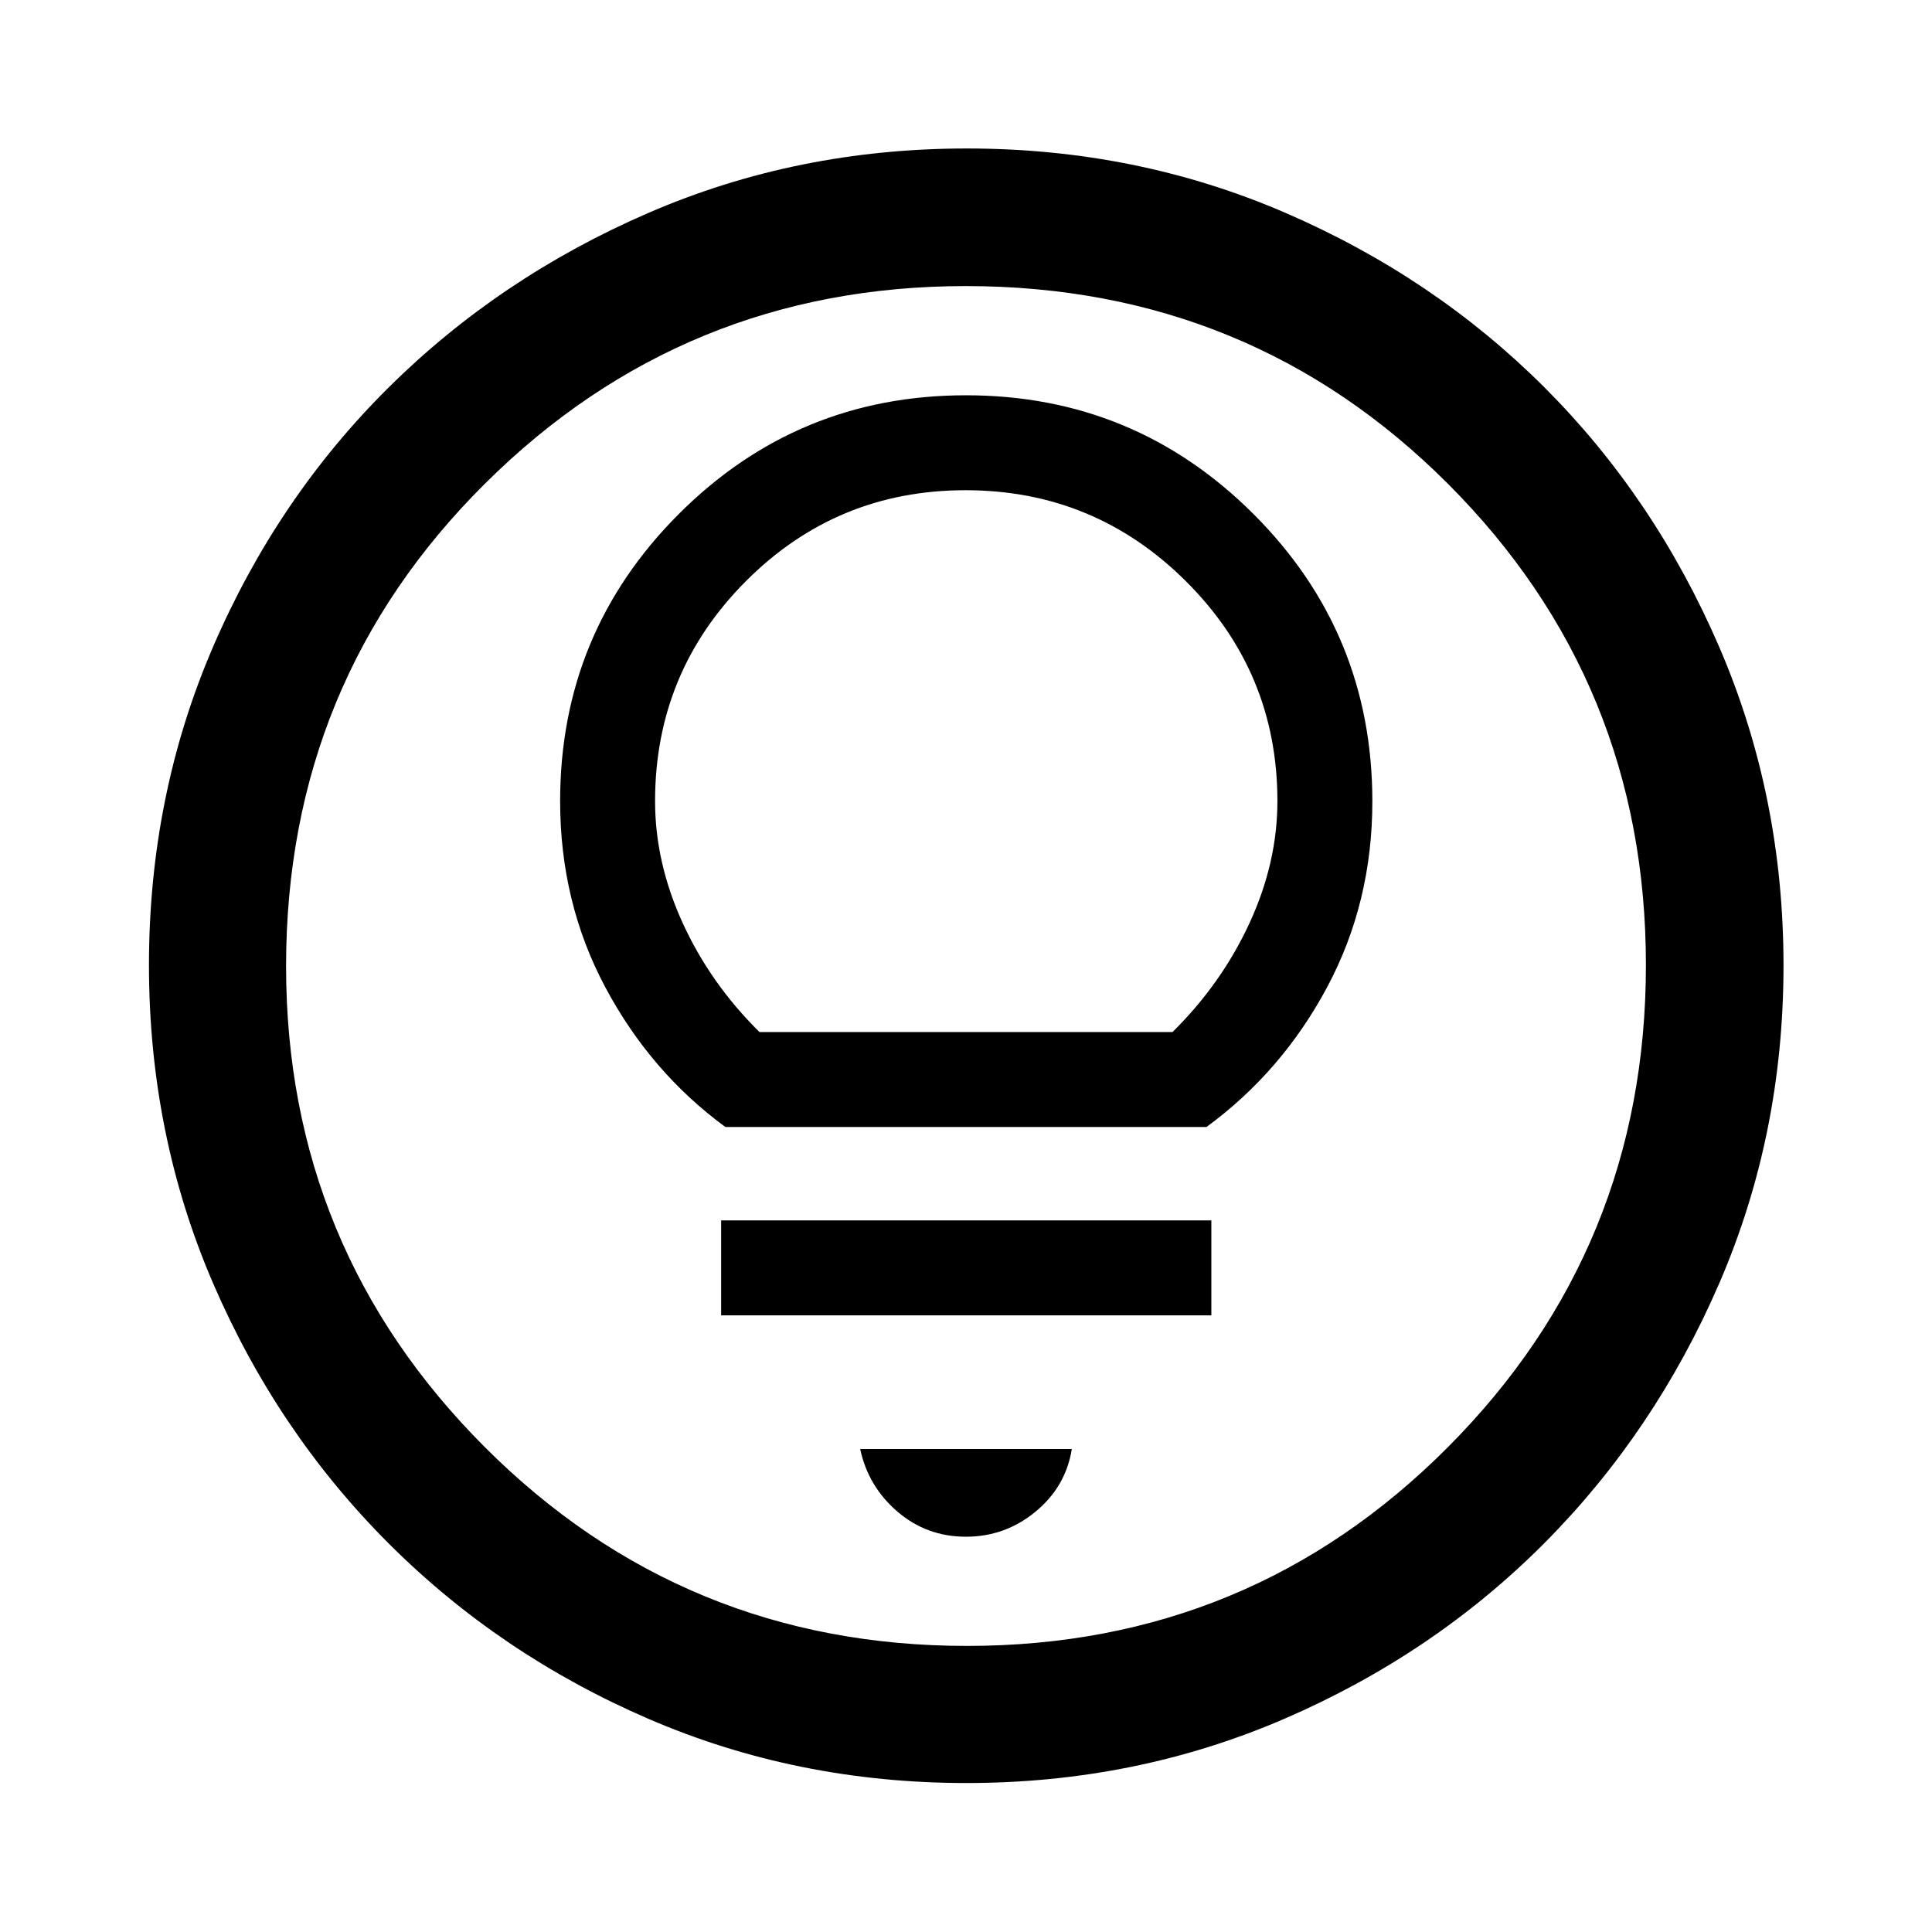 <svg xmlns="http://www.w3.org/2000/svg" width="48" height="48" viewBox="0 96 960 960"><path d="M479.958 859.587q19.477 0 34.553-12.417 15.076-12.416 18.076-31.17H427.413q4 18.674 18.534 31.13 14.534 12.457 34.011 12.457Zm-121.632-110h243.587v-47.174H358.326v47.174ZM360.443 656h239.035q37.526-27.47 59.98-69.508 22.455-42.038 22.455-92.294 0-83.828-59.098-142.807Q563.717 292.413 480 292.413t-142.696 58.978q-58.978 58.979-58.978 142.696 0 50.388 22.478 92.531 22.479 42.143 59.639 69.382Zm16.948-47.174q-24.385-24.071-38.138-54.13-13.753-30.059-13.753-60.609 0-64.007 45.077-109.254 45.077-45.246 109.178-45.246 64.1 0 109.542 45.246 45.442 45.247 45.442 109.254 0 30.55-13.872 60.609-13.873 30.059-38.258 54.13H377.391Zm102.908 373.152q-84.202 0-158.041-31.878-73.839-31.879-129.159-87.199-55.32-55.32-87.199-129.201-31.878-73.88-31.878-158.167t31.878-158.2q31.879-73.914 87.161-128.747 55.283-54.832 129.181-86.818 73.899-31.986 158.205-31.986 84.307 0 158.249 31.968 73.942 31.967 128.756 86.768 54.815 54.801 86.79 128.883 31.976 74.083 31.976 158.333 0 84.235-31.986 158.07t-86.818 128.942q-54.833 55.107-128.873 87.169-74.04 32.063-158.242 32.063Zm.201-68.13q140.543 0 238.946-98.752 98.402-98.752 98.402-239.596 0-140.543-98.215-238.946-98.215-98.402-239.753-98.402-140.163 0-238.945 98.215-98.783 98.215-98.783 239.753 0 140.163 98.752 238.945 98.752 98.783 239.596 98.783ZM480 576Z"/></svg>